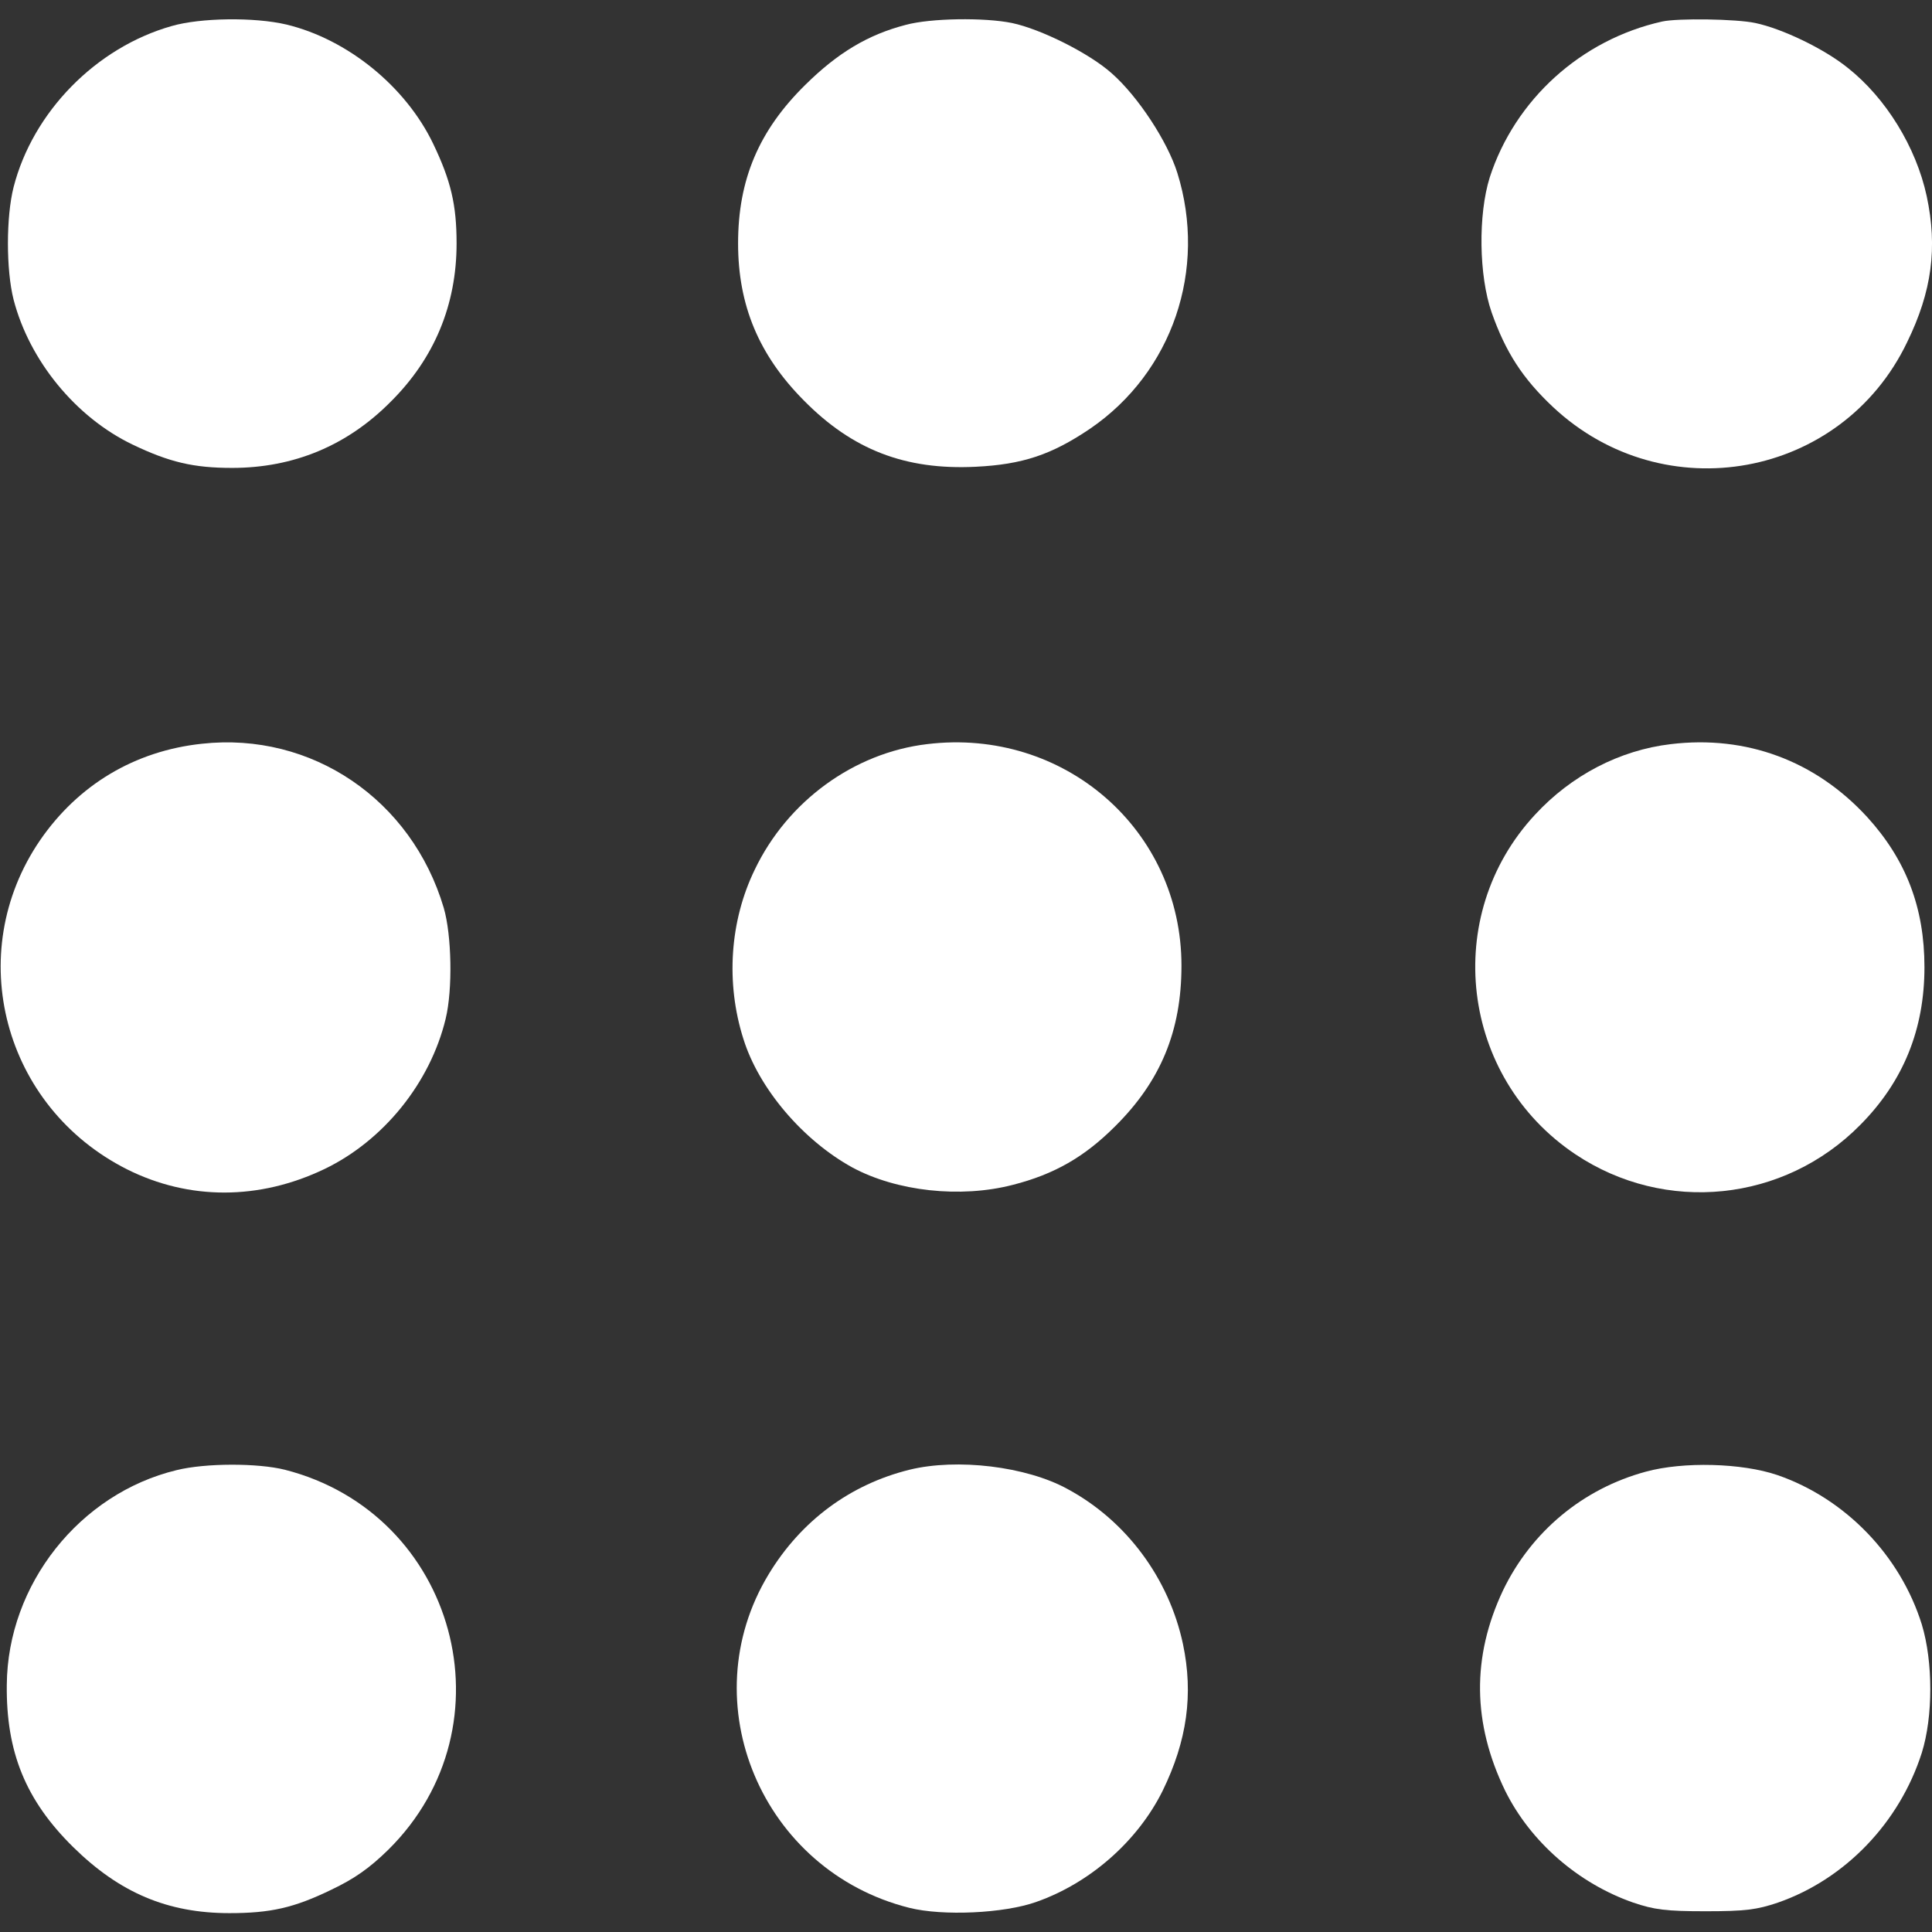 <?xml version="1.0" standalone="no"?>
<!DOCTYPE svg PUBLIC "-//W3C//DTD SVG 20010904//EN"
 "http://www.w3.org/TR/2001/REC-SVG-20010904/DTD/svg10.dtd">
<svg version="1.0" xmlns="http://www.w3.org/2000/svg"
 width="40" height="40" viewBox="0 0 512 512"
 preserveAspectRatio="xMidYMid meet">

<rect x="0" y="0" width="512" height="512" fill="#333333" stroke="none"/>

<g transform="translate(0,512) scale(0.1,-0.1)"
fill="#ffffff" stroke="none">
<path d="M455 5051 c-201 -57 -368 -228 -419 -427 -20 -79 -20 -219 0 -298 42
-162 165 -312 315 -384 98 -47 162 -62 264 -62 163 0 305 59 420 175 116 115
175 257 175 420 0 102 -15 166 -62 264 -73 152 -227 277 -389 316 -85 20 -228
18 -304 -4z"/>
<path d="M2400 5054 c-100 -26 -180 -74 -266 -159 -123 -121 -178 -251 -178
-420 0 -164 55 -296 174 -416 129 -131 269 -185 455 -176 125 6 202 32 304
101 218 149 311 422 231 678 -26 83 -104 202 -173 263 -60 54 -189 118 -265
134 -73 15 -216 13 -282 -5z"/>
<path d="M4405 5063 c-215 -48 -390 -207 -457 -413 -31 -99 -29 -260 5 -358
37 -105 82 -175 163 -251 294 -275 765 -189 938 172 66 135 81 251 52 387 -28
130 -108 260 -209 340 -63 51 -174 104 -245 119 -51 11 -206 13 -247 4z"/>
<path d="M535 3149 c-178 -19 -328 -109 -429 -256 -205 -300 -97 -707 231
-872 164 -82 350 -82 523 1 156 75 280 228 321 398 19 78 16 222 -5 294 -85
287 -350 467 -641 435z"/>
<path d="M2457 3148 c-194 -23 -370 -151 -457 -333 -66 -136 -77 -300 -30
-448 41 -132 158 -269 289 -341 117 -63 286 -82 425 -46 110 28 190 74 271
155 121 120 176 253 176 426 0 360 -311 631 -674 587z"/>
<path d="M4428 3148 c-136 -16 -264 -83 -360 -187 -249 -268 -198 -696 107
-900 238 -159 553 -127 755 78 114 115 170 253 170 418 0 158 -49 285 -152
398 -137 149 -320 217 -520 193z"/>
<path d="M468 1224 c-257 -62 -448 -303 -450 -569 -2 -178 50 -306 176 -430
123 -121 250 -175 414 -175 109 0 171 14 270 62 61 29 101 57 151 106 333 329
180 891 -274 1007 -72 18 -210 18 -287 -1z"/>
<path d="M2410 1225 c-157 -39 -287 -135 -373 -277 -206 -340 -18 -786 373
-884 88 -22 251 -15 337 16 142 50 268 161 334 294 65 133 82 256 54 389 -37
174 -150 327 -306 411 -109 60 -293 82 -419 51z"/>
<path d="M4362 1220 c-167 -45 -304 -159 -379 -315 -83 -176 -81 -352 6 -531
67 -135 193 -245 339 -296 56 -19 87 -23 192 -23 105 0 136 4 192 23 178 62
322 212 381 397 30 96 30 241 0 340 -57 183 -203 334 -383 396 -94 32 -249 36
-348 9z"/>
</g>
</svg>
